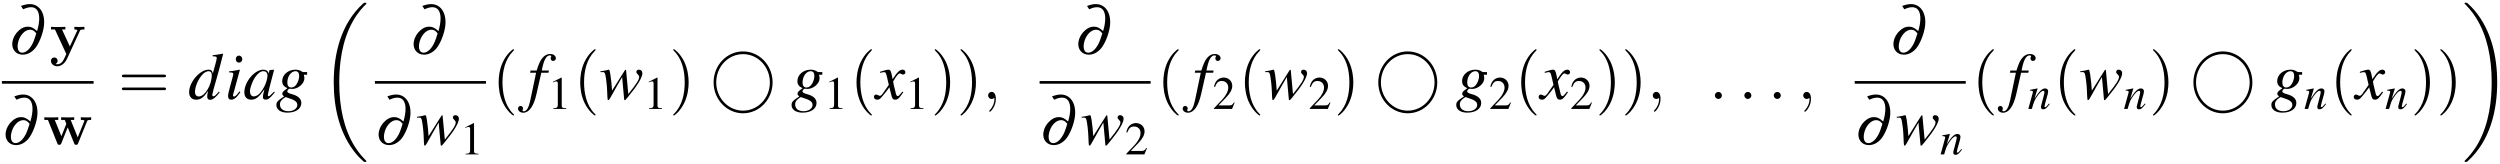 <?xml version="1.0" encoding="UTF-8"?>
<svg xmlns="http://www.w3.org/2000/svg" xmlns:xlink="http://www.w3.org/1999/xlink" width="488pt" height="32pt" viewBox="0 0 488 32" version="1.1">
<defs>
<g>
<symbol overflow="visible" id="glyph0-0">
<path style="stroke:none;" d=""/>
</symbol>
<symbol overflow="visible" id="glyph0-1">
<path style="stroke:none;" d="M 2.844 -8.734 C 3.484 -9.031 3.922 -9.141 4.375 -9.141 C 5.672 -9.141 6.234 -7.922 5.875 -5.797 C 5.812 -5.422 5.75 -5.125 5.562 -4.484 C 4.844 -5.125 4.406 -5.344 3.75 -5.344 C 3.125 -5.344 2.562 -5.109 2 -4.594 C 1.328 -4 0.875 -3.188 0.75 -2.391 C 0.516 -0.984 1.391 0.125 2.75 0.125 C 3.641 0.125 4.469 -0.297 5.156 -1.094 C 5.891 -1.969 6.609 -3.703 6.859 -5.203 C 7.281 -7.797 6.125 -9.75 4.156 -9.75 C 3.641 -9.75 3.172 -9.656 2.422 -9.391 Z M 5.406 -4.047 C 4.969 -2.609 4.75 -2.047 4.297 -1.391 C 3.859 -0.703 3.219 -0.266 2.656 -0.266 C 1.953 -0.266 1.625 -0.953 1.812 -2.062 C 2.062 -3.531 3.125 -4.75 4.172 -4.75 C 4.625 -4.75 4.969 -4.578 5.312 -4.141 C 5.375 -4.094 5.375 -4.094 5.406 -4.047 Z M 5.406 -4.047 "/>
</symbol>
<symbol overflow="visible" id="glyph1-0">
<path style="stroke:none;" d=""/>
</symbol>
<symbol overflow="visible" id="glyph1-1">
<path style="stroke:none;" d="M 5.922 -4.531 C 5.984 -4.703 6.031 -4.797 6.797 -4.797 L 6.797 -5.312 C 6.391 -5.281 6.344 -5.281 5.859 -5.281 C 5.531 -5.281 5.516 -5.281 4.828 -5.312 L 4.828 -4.797 C 4.844 -4.797 5.406 -4.797 5.406 -4.641 C 5.406 -4.609 5.359 -4.531 5.359 -4.5 L 3.953 -1.484 L 2.422 -4.797 L 3.078 -4.797 L 3.078 -5.312 C 2.797 -5.281 1.984 -5.281 1.656 -5.281 C 1.297 -5.281 0.594 -5.281 0.281 -5.312 L 0.281 -4.797 L 1.047 -4.797 L 3.266 0 C 3.203 0.141 3.031 0.484 2.969 0.641 C 2.719 1.172 2.344 2 1.5 2 C 1.453 2 1.312 2 1.188 1.922 C 1.203 1.906 1.562 1.766 1.562 1.312 C 1.562 0.922 1.281 0.672 0.922 0.672 C 0.547 0.672 0.266 0.922 0.266 1.328 C 0.266 1.891 0.781 2.391 1.5 2.391 C 2.484 2.391 3.125 1.5 3.375 0.984 Z M 5.922 -4.531 "/>
</symbol>
<symbol overflow="visible" id="glyph1-2">
<path style="stroke:none;" d="M 8.609 -4.5 C 8.688 -4.703 8.719 -4.797 9.422 -4.797 L 9.422 -5.312 C 9.078 -5.281 8.922 -5.281 8.484 -5.281 C 8 -5.281 7.844 -5.281 7.406 -5.312 L 7.406 -4.797 C 7.516 -4.797 8.109 -4.797 8.109 -4.641 C 8.109 -4.625 8.109 -4.609 8.062 -4.5 L 6.797 -1.391 L 5.422 -4.797 L 6.109 -4.797 L 6.109 -5.312 C 5.828 -5.281 5.109 -5.281 4.797 -5.281 C 4.188 -5.281 4.156 -5.281 3.562 -5.312 L 3.562 -4.797 L 4.266 -4.797 C 4.297 -4.703 4.359 -4.547 4.406 -4.438 C 4.453 -4.359 4.562 -4.078 4.562 -4.016 C 4.562 -4 4.531 -3.906 4.516 -3.875 L 3.609 -1.609 L 2.312 -4.797 L 3 -4.797 L 3 -5.312 C 2.719 -5.281 1.906 -5.281 1.594 -5.281 C 1.203 -5.281 0.641 -5.281 0.281 -5.312 L 0.281 -4.797 L 0.984 -4.797 L 2.812 -0.234 C 2.891 -0.031 2.938 0.062 3.203 0.062 C 3.328 0.062 3.484 0.062 3.578 -0.172 L 4.844 -3.344 L 6.109 -0.203 C 6.219 0.062 6.344 0.062 6.484 0.062 C 6.75 0.062 6.797 -0.016 6.875 -0.234 Z M 8.609 -4.5 "/>
</symbol>
<symbol overflow="visible" id="glyph2-0">
<path style="stroke:none;" d=""/>
</symbol>
<symbol overflow="visible" id="glyph2-1">
<path style="stroke:none;" d="M 8.906 -4.234 C 9.094 -4.234 9.344 -4.234 9.344 -4.5 C 9.344 -4.75 9.094 -4.75 8.906 -4.75 L 1.156 -4.75 C 0.969 -4.75 0.719 -4.75 0.719 -4.5 C 0.719 -4.234 0.969 -4.234 1.172 -4.234 Z M 8.906 -1.719 C 9.094 -1.719 9.344 -1.719 9.344 -1.984 C 9.344 -2.234 9.094 -2.234 8.906 -2.234 L 1.172 -2.234 C 0.969 -2.234 0.719 -2.234 0.719 -1.984 C 0.719 -1.719 0.969 -1.719 1.156 -1.719 Z M 8.906 -1.719 "/>
</symbol>
<symbol overflow="visible" id="glyph2-2">
<path style="stroke:none;" d="M 4.281 3.109 C 4.281 3.062 4.281 3.047 4.062 2.828 C 2.453 1.188 2.031 -1.25 2.031 -3.234 C 2.031 -5.484 2.531 -7.75 4.125 -9.359 C 4.281 -9.516 4.281 -9.547 4.281 -9.578 C 4.281 -9.672 4.234 -9.719 4.156 -9.719 C 4.031 -9.719 2.859 -8.828 2.094 -7.188 C 1.438 -5.766 1.281 -4.328 1.281 -3.234 C 1.281 -2.234 1.422 -0.656 2.141 0.797 C 2.922 2.391 4.031 3.234 4.156 3.234 C 4.234 3.234 4.281 3.203 4.281 3.109 Z M 4.281 3.109 "/>
</symbol>
<symbol overflow="visible" id="glyph2-3">
<path style="stroke:none;" d="M 3.75 -3.234 C 3.75 -4.25 3.594 -5.812 2.891 -7.281 C 2.109 -8.875 1 -9.719 0.875 -9.719 C 0.797 -9.719 0.734 -9.656 0.734 -9.578 C 0.734 -9.547 0.734 -9.516 0.984 -9.281 C 2.25 -8 2.984 -5.953 2.984 -3.234 C 2.984 -1.016 2.516 1.25 0.906 2.891 C 0.734 3.047 0.734 3.062 0.734 3.109 C 0.734 3.188 0.797 3.234 0.875 3.234 C 1 3.234 2.156 2.359 2.922 0.719 C 3.594 -0.719 3.75 -2.156 3.75 -3.234 Z M 3.75 -3.234 "/>
</symbol>
<symbol overflow="visible" id="glyph3-0">
<path style="stroke:none;" d=""/>
</symbol>
<symbol overflow="visible" id="glyph3-1">
<path style="stroke:none;" d="M 6 -1.438 C 5.297 -0.641 5.156 -0.516 4.938 -0.516 C 4.812 -0.516 4.703 -0.641 4.703 -0.781 C 4.703 -0.953 5.109 -2.531 5.547 -3.969 C 5.891 -5.156 6.172 -6.188 6.828 -8.781 L 6.766 -8.844 C 6.078 -8.703 5.609 -8.625 4.781 -8.547 L 4.781 -8.328 C 5.484 -8.297 5.578 -8.266 5.578 -7.984 C 5.578 -7.828 5.562 -7.75 5.391 -7.078 L 4.812 -4.969 C 4.719 -5.5 4.484 -5.719 3.984 -5.719 C 2.297 -5.719 0.188 -3.281 0.188 -1.328 C 0.188 -0.422 0.719 0.141 1.547 0.141 C 2.438 0.141 3 -0.266 3.891 -1.562 C 3.75 -0.906 3.719 -0.719 3.719 -0.422 C 3.719 -0.062 3.938 0.172 4.266 0.172 C 4.812 0.172 5.484 -0.359 6.156 -1.312 Z M 4.031 -5.422 C 4.422 -5.391 4.609 -5.141 4.609 -4.672 C 4.609 -2.703 3.266 -0.484 2.078 -0.484 C 1.625 -0.484 1.328 -0.828 1.328 -1.328 C 1.328 -2.406 1.969 -3.906 2.828 -4.812 C 3.188 -5.188 3.672 -5.438 4.031 -5.422 Z M 4.031 -5.422 "/>
</symbol>
<symbol overflow="visible" id="glyph3-2">
<path style="stroke:none;" d="M 2.875 -1.484 C 2.562 -1.062 2.469 -0.953 2.344 -0.812 C 2.125 -0.594 1.938 -0.469 1.812 -0.469 C 1.703 -0.469 1.609 -0.562 1.609 -0.656 C 1.609 -0.797 1.641 -0.984 1.734 -1.234 C 1.734 -1.266 1.781 -1.359 1.797 -1.469 L 1.797 -1.484 L 1.812 -1.516 L 2.953 -5.688 L 2.922 -5.719 C 1.609 -5.469 1.344 -5.422 0.844 -5.391 L 0.844 -5.188 C 1.531 -5.172 1.656 -5.125 1.656 -4.875 C 1.656 -4.766 1.625 -4.562 1.547 -4.297 L 0.922 -2 C 0.719 -1.25 0.641 -0.859 0.641 -0.594 C 0.641 -0.109 0.844 0.141 1.234 0.141 C 1.828 0.141 2.312 -0.25 3.047 -1.328 Z M 2.766 -8.469 C 2.422 -8.469 2.156 -8.172 2.156 -7.781 C 2.156 -7.375 2.406 -7.094 2.781 -7.094 C 3.125 -7.094 3.422 -7.391 3.422 -7.766 C 3.422 -8.141 3.125 -8.469 2.766 -8.469 Z M 2.766 -8.469 "/>
</symbol>
<symbol overflow="visible" id="glyph3-3">
<path style="stroke:none;" d="M 6.016 -1.422 C 5.812 -1.234 5.734 -1.172 5.641 -1.062 C 5.266 -0.656 5.094 -0.531 4.969 -0.531 C 4.875 -0.531 4.797 -0.609 4.797 -0.703 C 4.797 -0.953 5.344 -3.172 5.953 -5.406 C 5.984 -5.531 6 -5.562 6.016 -5.672 L 5.938 -5.719 L 5.141 -5.625 L 5.109 -5.578 L 4.969 -4.969 C 4.859 -5.438 4.484 -5.719 3.922 -5.719 C 2.219 -5.719 0.219 -3.344 0.219 -1.297 C 0.219 -0.391 0.719 0.141 1.547 0.141 C 2.453 0.141 3 -0.281 4.141 -1.891 C 3.891 -0.875 3.844 -0.719 3.844 -0.406 C 3.844 -0.031 4 0.125 4.359 0.125 C 4.891 0.125 5.203 -0.109 6.172 -1.297 Z M 4 -5.422 C 4.438 -5.406 4.734 -5.094 4.734 -4.641 C 4.734 -3.547 4.078 -2.016 3.188 -1.062 C 2.875 -0.719 2.438 -0.5 2.062 -0.5 C 1.609 -0.5 1.312 -0.875 1.312 -1.469 C 1.312 -2.156 1.797 -3.5 2.359 -4.297 C 2.875 -5.047 3.484 -5.469 4 -5.422 Z M 4 -5.422 "/>
</symbol>
<symbol overflow="visible" id="glyph3-4">
<path style="stroke:none;" d="M 6.109 -5.25 L 5.328 -5.25 C 5.281 -5.25 5.219 -5.266 5.109 -5.344 C 4.766 -5.578 4.344 -5.719 3.844 -5.719 C 2.406 -5.719 1.25 -4.719 1.25 -3.5 C 1.25 -2.828 1.531 -2.438 2.266 -2.094 C 1.5 -1.578 1.266 -1.328 1.266 -1.016 C 1.266 -0.844 1.375 -0.688 1.625 -0.5 C 0.344 0.344 0.109 0.594 0.109 1.188 C 0.109 2.078 0.953 2.672 2.266 2.672 C 3.906 2.672 4.984 1.906 4.984 0.781 C 4.984 -0.031 4.359 -0.609 3.141 -0.938 C 2.562 -1.078 2.234 -1.281 2.234 -1.484 C 2.234 -1.672 2.531 -2 2.688 -2 C 2.719 -2 2.75 -2 2.781 -2 C 2.891 -1.969 3.062 -1.953 3.188 -1.953 C 4.359 -1.953 5.578 -3 5.578 -4.016 C 5.578 -4.219 5.547 -4.484 5.469 -4.734 L 6.109 -4.734 Z M 1.922 -0.359 C 1.938 -0.359 1.953 -0.344 1.984 -0.344 C 2.016 -0.328 2.156 -0.281 2.359 -0.219 C 3.734 0.203 4.203 0.562 4.203 1.172 C 4.203 1.859 3.453 2.391 2.469 2.391 C 1.422 2.391 0.812 1.891 0.812 1.062 C 0.812 0.75 0.891 0.531 1.094 0.281 C 1.266 0.062 1.812 -0.359 1.922 -0.359 Z M 3.828 -5.422 C 4.312 -5.422 4.562 -5.109 4.562 -4.5 C 4.562 -4.047 4.406 -3.484 4.156 -3.047 C 3.875 -2.516 3.469 -2.234 3.031 -2.234 C 2.531 -2.234 2.25 -2.594 2.25 -3.203 C 2.25 -4.391 2.984 -5.422 3.828 -5.422 Z M 3.828 -5.422 "/>
</symbol>
<symbol overflow="visible" id="glyph3-5">
<path style="stroke:none;" d="M 0.203 -5.234 L 0.469 -5.234 C 0.484 -5.234 0.516 -5.234 0.578 -5.25 C 0.953 -5.266 1.078 -5.141 1.172 -4.656 C 1.328 -3.906 1.484 -2.531 1.516 -1.516 L 1.562 -0.375 C 1.594 0.125 1.625 0.234 1.734 0.234 C 1.875 0.234 2.094 -0.094 2.562 -0.984 C 2.625 -1.125 2.891 -1.578 3.281 -2.266 L 4.438 -4.281 L 4.812 -0.156 C 4.828 0.188 4.859 0.234 4.953 0.234 C 5.047 0.234 5.188 0.109 5.531 -0.328 C 5.547 -0.344 5.594 -0.406 5.641 -0.469 C 7.406 -2.578 8.391 -4.203 8.391 -5.031 C 8.391 -5.422 8.109 -5.719 7.719 -5.719 C 7.406 -5.719 7.219 -5.547 7.219 -5.266 C 7.219 -5.109 7.281 -5 7.484 -4.812 C 7.688 -4.609 7.766 -4.484 7.766 -4.328 C 7.766 -3.766 7.328 -3.062 5.641 -0.953 L 5.219 -5.516 C 5.219 -5.656 5.188 -5.703 5.109 -5.703 C 5.047 -5.703 5.016 -5.672 4.953 -5.562 L 2.469 -1.625 C 2.422 -2.531 2.281 -3.906 2.141 -4.812 C 2 -5.609 1.969 -5.719 1.812 -5.719 C 1.734 -5.719 1.594 -5.672 1.422 -5.625 C 1.281 -5.562 0.969 -5.516 0.547 -5.453 C 0.5 -5.453 0.359 -5.422 0.203 -5.406 Z M 0.203 -5.234 "/>
</symbol>
<symbol overflow="visible" id="glyph3-6">
<path style="stroke:none;" d="M 0.453 -5.125 L 1.625 -5.125 L 0.484 0.312 C 0.188 1.703 -0.234 2.406 -0.781 2.406 C -0.938 2.406 -1.031 2.312 -1.031 2.203 C -1.031 2.156 -1.016 2.125 -0.984 2.062 C -0.938 1.984 -0.922 1.938 -0.922 1.859 C -0.922 1.578 -1.156 1.359 -1.422 1.359 C -1.703 1.359 -1.906 1.594 -1.906 1.891 C -1.906 2.328 -1.453 2.688 -0.875 2.688 C 0.266 2.688 1.172 1.406 1.703 -0.984 L 2.641 -5.125 L 4.047 -5.125 L 4.125 -5.547 L 2.734 -5.547 C 3.109 -7.578 3.594 -8.5 4.312 -8.5 C 4.484 -8.5 4.594 -8.438 4.594 -8.344 C 4.594 -8.297 4.578 -8.281 4.547 -8.219 C 4.5 -8.094 4.469 -8.031 4.469 -7.938 C 4.469 -7.625 4.656 -7.422 4.953 -7.422 C 5.25 -7.422 5.484 -7.656 5.484 -7.938 C 5.484 -8.422 5.016 -8.781 4.375 -8.781 C 3.75 -8.781 3.234 -8.5 2.766 -7.891 C 2.391 -7.391 2.125 -6.781 1.734 -5.547 L 0.547 -5.547 Z M 0.453 -5.125 "/>
</symbol>
<symbol overflow="visible" id="glyph3-7">
<path style="stroke:none;" d="M 5.203 -1.438 C 5.109 -1.328 5.031 -1.25 4.922 -1.094 C 4.625 -0.703 4.469 -0.562 4.328 -0.562 C 4.125 -0.562 4.016 -0.734 3.922 -1.094 C 3.906 -1.203 3.891 -1.281 3.875 -1.328 C 3.547 -2.625 3.406 -3.219 3.406 -3.422 C 3.984 -4.422 4.438 -4.984 4.672 -4.984 C 4.75 -4.984 4.859 -4.953 4.984 -4.891 C 5.141 -4.797 5.234 -4.766 5.344 -4.766 C 5.609 -4.766 5.797 -4.969 5.797 -5.234 C 5.797 -5.5 5.562 -5.719 5.266 -5.719 C 4.688 -5.719 4.203 -5.25 3.297 -3.859 L 3.156 -4.578 C 2.984 -5.453 2.844 -5.719 2.484 -5.719 C 2.203 -5.719 1.766 -5.594 0.969 -5.344 L 0.828 -5.281 L 0.875 -5.094 C 1.375 -5.203 1.484 -5.234 1.609 -5.234 C 1.938 -5.234 2 -5.109 2.188 -4.344 L 2.562 -2.75 L 1.5 -1.234 C 1.25 -0.844 0.984 -0.609 0.844 -0.609 C 0.766 -0.609 0.641 -0.641 0.5 -0.719 C 0.344 -0.812 0.188 -0.859 0.094 -0.859 C -0.156 -0.859 -0.344 -0.656 -0.344 -0.406 C -0.344 -0.062 -0.094 0.141 0.297 0.141 C 0.703 0.141 0.859 0.031 1.5 -0.766 C 1.859 -1.172 2.125 -1.531 2.672 -2.281 L 3.062 -0.719 C 3.219 -0.062 3.391 0.141 3.812 0.141 C 4.297 0.141 4.641 -0.172 5.391 -1.328 Z M 5.203 -1.438 "/>
</symbol>
<symbol overflow="visible" id="glyph4-0">
<path style="stroke:none;" d=""/>
</symbol>
<symbol overflow="visible" id="glyph4-1">
<path style="stroke:none;" d="M 9.062 30.422 C 9.062 30.375 9.047 30.344 9.016 30.312 C 8.531 29.828 7.672 28.969 6.797 27.562 C 4.719 24.219 3.766 20.016 3.766 15.031 C 3.766 11.547 4.234 7.047 6.375 3.188 C 7.391 1.344 8.453 0.281 9.031 -0.281 C 9.062 -0.328 9.062 -0.344 9.062 -0.391 C 9.062 -0.516 8.969 -0.516 8.797 -0.516 C 8.609 -0.516 8.594 -0.516 8.391 -0.328 C 4.047 3.625 2.688 9.562 2.688 15.016 C 2.688 20.109 3.859 25.234 7.156 29.109 C 7.406 29.406 7.906 29.938 8.438 30.406 C 8.594 30.562 8.609 30.562 8.797 30.562 C 8.969 30.562 9.062 30.562 9.062 30.422 Z M 9.062 30.422 "/>
</symbol>
<symbol overflow="visible" id="glyph4-2">
<path style="stroke:none;" d="M 6.828 15.031 C 6.828 9.938 5.656 4.812 2.375 0.938 C 2.109 0.641 1.625 0.109 1.094 -0.359 C 0.938 -0.516 0.906 -0.516 0.719 -0.516 C 0.562 -0.516 0.453 -0.516 0.453 -0.391 C 0.453 -0.344 0.5 -0.281 0.531 -0.266 C 0.984 0.203 1.859 1.078 2.719 2.469 C 4.812 5.812 5.75 10.031 5.75 15.016 C 5.75 18.5 5.281 22.984 3.141 26.859 C 2.125 28.688 1.047 29.766 0.5 30.312 C 0.484 30.344 0.453 30.391 0.453 30.422 C 0.453 30.562 0.562 30.562 0.719 30.562 C 0.906 30.562 0.938 30.562 1.125 30.359 C 5.469 26.406 6.828 20.484 6.828 15.031 Z M 6.828 15.031 "/>
</symbol>
<symbol overflow="visible" id="glyph5-0">
<path style="stroke:none;" d=""/>
</symbol>
<symbol overflow="visible" id="glyph5-1">
<path style="stroke:none;" d="M 2.641 -6.125 L 1 -5.297 L 1 -5.172 C 1.109 -5.219 1.219 -5.25 1.25 -5.281 C 1.406 -5.344 1.562 -5.375 1.656 -5.375 C 1.844 -5.375 1.938 -5.234 1.938 -4.953 L 1.938 -0.844 C 1.938 -0.547 1.859 -0.328 1.719 -0.25 C 1.578 -0.172 1.453 -0.141 1.062 -0.141 L 1.062 0 L 3.578 0 L 3.578 -0.141 C 2.859 -0.141 2.703 -0.234 2.703 -0.672 L 2.703 -6.109 Z M 2.641 -6.125 "/>
</symbol>
<symbol overflow="visible" id="glyph5-2">
<path style="stroke:none;" d="M 4.312 -1.234 L 4.188 -1.281 C 3.859 -0.766 3.734 -0.688 3.328 -0.688 L 1.156 -0.688 L 2.688 -2.281 C 3.484 -3.125 3.844 -3.812 3.844 -4.516 C 3.844 -5.422 3.109 -6.125 2.172 -6.125 C 1.672 -6.125 1.203 -5.922 0.859 -5.562 C 0.578 -5.25 0.438 -4.969 0.281 -4.328 L 0.469 -4.281 C 0.828 -5.172 1.156 -5.453 1.781 -5.453 C 2.547 -5.453 3.062 -4.938 3.062 -4.172 C 3.062 -3.469 2.641 -2.625 1.891 -1.828 L 0.266 -0.109 L 0.266 0 L 3.812 0 Z M 4.312 -1.234 "/>
</symbol>
<symbol overflow="visible" id="glyph6-0">
<path style="stroke:none;" d=""/>
</symbol>
<symbol overflow="visible" id="glyph6-1">
<path style="stroke:none;" d="M 12.234 -3.234 C 12.234 -6.625 9.609 -9.281 6.469 -9.281 C 3.297 -9.281 0.719 -6.594 0.719 -3.234 C 0.719 0.141 3.328 2.797 6.469 2.797 C 9.641 2.797 12.234 0.109 12.234 -3.234 Z M 6.469 2.281 C 3.578 2.281 1.234 -0.188 1.234 -3.234 C 1.234 -6.328 3.594 -8.75 6.469 -8.75 C 9.359 -8.75 11.703 -6.297 11.703 -3.234 C 11.703 -0.156 9.344 2.281 6.469 2.281 Z M 6.469 2.281 "/>
</symbol>
<symbol overflow="visible" id="glyph7-0">
<path style="stroke:none;" d=""/>
</symbol>
<symbol overflow="visible" id="glyph7-1">
<path style="stroke:none;" d="M 2.625 -0.016 C 2.625 -0.875 2.312 -1.375 1.797 -1.375 C 1.375 -1.375 1.109 -1.047 1.109 -0.688 C 1.109 -0.344 1.375 0 1.797 0 C 1.953 0 2.125 -0.047 2.25 -0.172 C 2.297 -0.188 2.312 -0.203 2.312 -0.203 C 2.328 -0.203 2.344 -0.188 2.344 -0.016 C 2.344 0.953 1.891 1.719 1.469 2.156 C 1.328 2.297 1.328 2.312 1.328 2.359 C 1.328 2.453 1.391 2.5 1.453 2.5 C 1.594 2.5 2.625 1.5 2.625 -0.016 Z M 2.625 -0.016 "/>
</symbol>
<symbol overflow="visible" id="glyph7-2">
<path style="stroke:none;" d="M 2.484 -0.688 C 2.484 -1.062 2.172 -1.375 1.797 -1.375 C 1.422 -1.375 1.109 -1.062 1.109 -0.688 C 1.109 -0.312 1.422 0 1.797 0 C 2.172 0 2.484 -0.312 2.484 -0.688 Z M 2.484 -0.688 "/>
</symbol>
<symbol overflow="visible" id="glyph8-0">
<path style="stroke:none;" d=""/>
</symbol>
<symbol overflow="visible" id="glyph8-1">
<path style="stroke:none;" d="M 4.172 -1.062 L 3.984 -0.828 C 3.719 -0.484 3.547 -0.344 3.422 -0.344 C 3.359 -0.344 3.281 -0.422 3.281 -0.484 C 3.281 -0.547 3.281 -0.547 3.406 -1.062 L 3.922 -2.922 C 3.969 -3.125 4 -3.312 4 -3.438 C 4 -3.766 3.766 -4 3.406 -4 C 2.828 -4 2.25 -3.453 1.328 -2 L 1.938 -3.984 L 1.906 -4 C 1.406 -3.891 1.219 -3.859 0.438 -3.719 L 0.438 -3.578 C 0.891 -3.562 1.016 -3.5 1.016 -3.328 C 1.016 -3.266 1 -3.219 1 -3.172 L 0.125 0 L 0.812 0 C 1.234 -1.438 1.312 -1.625 1.719 -2.25 C 2.25 -3.078 2.719 -3.531 3.047 -3.531 C 3.188 -3.531 3.266 -3.438 3.266 -3.266 C 3.266 -3.156 3.219 -2.859 3.141 -2.578 L 2.75 -1.094 C 2.625 -0.625 2.594 -0.5 2.594 -0.406 C 2.594 -0.062 2.734 0.078 3.031 0.078 C 3.438 0.078 3.672 -0.109 4.297 -0.938 Z M 4.172 -1.062 "/>
</symbol>
</g>
</defs>
<g id="surface1">
<g style="fill:rgb(0%,0%,0%);fill-opacity:1;">
  <use xlink:href="#glyph0-1" x="1.677" y="10.549"/>
</g>
<g style="fill:rgb(0%,0%,0%);fill-opacity:1;">
  <use xlink:href="#glyph1-1" x="9.681" y="10.549"/>
</g>
<path style="fill:none;stroke-width:0.518;stroke-linecap:butt;stroke-linejoin:miter;stroke:rgb(0%,0%,0%);stroke-opacity:1;stroke-miterlimit:10;" d="M 10.367 -46.968 L 28.273 -46.968 " transform="matrix(1,0,0,-1,-10,-30.89)"/>
<g style="fill:rgb(0%,0%,0%);fill-opacity:1;">
  <use xlink:href="#glyph0-1" x="0.369" y="28.202"/>
</g>
<g style="fill:rgb(0%,0%,0%);fill-opacity:1;">
  <use xlink:href="#glyph1-2" x="8.373" y="28.202"/>
</g>
<g style="fill:rgb(0%,0%,0%);fill-opacity:1;">
  <use xlink:href="#glyph2-1" x="23.066" y="19.317"/>
</g>
<g style="fill:rgb(0%,0%,0%);fill-opacity:1;">
  <use xlink:href="#glyph3-1" x="36.727" y="19.317"/>
</g>
<g style="fill:rgb(0%,0%,0%);fill-opacity:1;">
  <use xlink:href="#glyph3-2" x="43.876" y="19.317"/>
  <use xlink:href="#glyph3-3" x="47.477" y="19.317"/>
</g>
<g style="fill:rgb(0%,0%,0%);fill-opacity:1;">
  <use xlink:href="#glyph3-4" x="53.836" y="19.317"/>
</g>
<g style="fill:rgb(0%,0%,0%);fill-opacity:1;">
  <use xlink:href="#glyph4-1" x="62.457" y="1.049"/>
</g>
<g style="fill:rgb(0%,0%,0%);fill-opacity:1;">
  <use xlink:href="#glyph0-1" x="80.02" y="10.549"/>
</g>
<path style="fill:none;stroke-width:0.518;stroke-linecap:butt;stroke-linejoin:miter;stroke:rgb(0%,0%,0%);stroke-opacity:1;stroke-miterlimit:10;" d="M 83.184 -46.968 L 104.859 -46.968 " transform="matrix(1,0,0,-1,-10,-30.89)"/>
<g style="fill:rgb(0%,0%,0%);fill-opacity:1;">
  <use xlink:href="#glyph0-1" x="73.185" y="28.202"/>
</g>
<g style="fill:rgb(0%,0%,0%);fill-opacity:1;">
  <use xlink:href="#glyph3-5" x="81.189" y="28.202"/>
</g>
<g style="fill:rgb(0%,0%,0%);fill-opacity:1;">
  <use xlink:href="#glyph5-1" x="89.828" y="30.145"/>
</g>
<g style="fill:rgb(0%,0%,0%);fill-opacity:1;">
  <use xlink:href="#glyph2-2" x="96.054" y="19.317"/>
</g>
<g style="fill:rgb(0%,0%,0%);fill-opacity:1;">
  <use xlink:href="#glyph3-6" x="103.022" y="19.317"/>
</g>
<g style="fill:rgb(0%,0%,0%);fill-opacity:1;">
  <use xlink:href="#glyph5-1" x="106.946" y="21.26"/>
</g>
<g style="fill:rgb(0%,0%,0%);fill-opacity:1;">
  <use xlink:href="#glyph2-2" x="111.977" y="19.317"/>
</g>
<g style="fill:rgb(0%,0%,0%);fill-opacity:1;">
  <use xlink:href="#glyph3-5" x="117.002" y="19.317"/>
</g>
<g style="fill:rgb(0%,0%,0%);fill-opacity:1;">
  <use xlink:href="#glyph5-1" x="125.641" y="21.26"/>
</g>
<g style="fill:rgb(0%,0%,0%);fill-opacity:1;">
  <use xlink:href="#glyph2-3" x="130.672" y="19.317"/>
</g>
<g style="fill:rgb(0%,0%,0%);fill-opacity:1;">
  <use xlink:href="#glyph6-1" x="138.575" y="19.317"/>
</g>
<g style="fill:rgb(0%,0%,0%);fill-opacity:1;">
  <use xlink:href="#glyph3-4" x="154.404" y="19.317"/>
</g>
<g style="fill:rgb(0%,0%,0%);fill-opacity:1;">
  <use xlink:href="#glyph5-1" x="160.88" y="21.26"/>
</g>
<g style="fill:rgb(0%,0%,0%);fill-opacity:1;">
  <use xlink:href="#glyph2-2" x="165.911" y="19.317"/>
</g>
<g style="fill:rgb(0%,0%,0%);fill-opacity:1;">
  <use xlink:href="#glyph3-7" x="170.936" y="19.317"/>
</g>
<g style="fill:rgb(0%,0%,0%);fill-opacity:1;">
  <use xlink:href="#glyph5-1" x="176.686" y="21.26"/>
</g>
<g style="fill:rgb(0%,0%,0%);fill-opacity:1;">
  <use xlink:href="#glyph2-3" x="181.718" y="19.317"/>
  <use xlink:href="#glyph2-3" x="186.755" y="19.317"/>
</g>
<g style="fill:rgb(0%,0%,0%);fill-opacity:1;">
  <use xlink:href="#glyph7-1" x="191.768" y="19.317"/>
</g>
<g style="fill:rgb(0%,0%,0%);fill-opacity:1;">
  <use xlink:href="#glyph0-1" x="209.766" y="10.549"/>
</g>
<path style="fill:none;stroke-width:0.518;stroke-linecap:butt;stroke-linejoin:miter;stroke:rgb(0%,0%,0%);stroke-opacity:1;stroke-miterlimit:10;" d="M 212.93 -46.968 L 234.605 -46.968 " transform="matrix(1,0,0,-1,-10,-30.89)"/>
<g style="fill:rgb(0%,0%,0%);fill-opacity:1;">
  <use xlink:href="#glyph0-1" x="202.931" y="28.202"/>
</g>
<g style="fill:rgb(0%,0%,0%);fill-opacity:1;">
  <use xlink:href="#glyph3-5" x="210.935" y="28.202"/>
</g>
<g style="fill:rgb(0%,0%,0%);fill-opacity:1;">
  <use xlink:href="#glyph5-2" x="219.574" y="30.145"/>
</g>
<g style="fill:rgb(0%,0%,0%);fill-opacity:1;">
  <use xlink:href="#glyph2-2" x="225.8" y="19.317"/>
</g>
<g style="fill:rgb(0%,0%,0%);fill-opacity:1;">
  <use xlink:href="#glyph3-6" x="232.768" y="19.317"/>
</g>
<g style="fill:rgb(0%,0%,0%);fill-opacity:1;">
  <use xlink:href="#glyph5-2" x="236.692" y="21.26"/>
</g>
<g style="fill:rgb(0%,0%,0%);fill-opacity:1;">
  <use xlink:href="#glyph2-2" x="241.723" y="19.317"/>
</g>
<g style="fill:rgb(0%,0%,0%);fill-opacity:1;">
  <use xlink:href="#glyph3-5" x="246.748" y="19.317"/>
</g>
<g style="fill:rgb(0%,0%,0%);fill-opacity:1;">
  <use xlink:href="#glyph5-2" x="255.387" y="21.26"/>
</g>
<g style="fill:rgb(0%,0%,0%);fill-opacity:1;">
  <use xlink:href="#glyph2-3" x="260.418" y="19.317"/>
</g>
<g style="fill:rgb(0%,0%,0%);fill-opacity:1;">
  <use xlink:href="#glyph6-1" x="268.321" y="19.317"/>
</g>
<g style="fill:rgb(0%,0%,0%);fill-opacity:1;">
  <use xlink:href="#glyph3-4" x="284.15" y="19.317"/>
</g>
<g style="fill:rgb(0%,0%,0%);fill-opacity:1;">
  <use xlink:href="#glyph5-2" x="290.626" y="21.26"/>
</g>
<g style="fill:rgb(0%,0%,0%);fill-opacity:1;">
  <use xlink:href="#glyph2-2" x="295.657" y="19.317"/>
</g>
<g style="fill:rgb(0%,0%,0%);fill-opacity:1;">
  <use xlink:href="#glyph3-7" x="300.682" y="19.317"/>
</g>
<g style="fill:rgb(0%,0%,0%);fill-opacity:1;">
  <use xlink:href="#glyph5-2" x="306.432" y="21.26"/>
</g>
<g style="fill:rgb(0%,0%,0%);fill-opacity:1;">
  <use xlink:href="#glyph2-3" x="311.464" y="19.317"/>
  <use xlink:href="#glyph2-3" x="316.501" y="19.317"/>
</g>
<g style="fill:rgb(0%,0%,0%);fill-opacity:1;">
  <use xlink:href="#glyph7-1" x="321.514" y="19.317"/>
</g>
<g style="fill:rgb(0%,0%,0%);fill-opacity:1;">
  <use xlink:href="#glyph7-2" x="333.634" y="19.317"/>
</g>
<g style="fill:rgb(0%,0%,0%);fill-opacity:1;">
  <use xlink:href="#glyph7-2" x="339.382" y="19.317"/>
</g>
<g style="fill:rgb(0%,0%,0%);fill-opacity:1;">
  <use xlink:href="#glyph7-2" x="345.13" y="19.317"/>
</g>
<g style="fill:rgb(0%,0%,0%);fill-opacity:1;">
  <use xlink:href="#glyph7-1" x="350.877" y="19.317"/>
</g>
<g style="fill:rgb(0%,0%,0%);fill-opacity:1;">
  <use xlink:href="#glyph0-1" x="368.877" y="10.549"/>
</g>
<path style="fill:none;stroke-width:0.518;stroke-linecap:butt;stroke-linejoin:miter;stroke:rgb(0%,0%,0%);stroke-opacity:1;stroke-miterlimit:10;" d="M 372.043 -46.968 L 393.715 -46.968 " transform="matrix(1,0,0,-1,-10,-30.89)"/>
<g style="fill:rgb(0%,0%,0%);fill-opacity:1;">
  <use xlink:href="#glyph0-1" x="362.042" y="28.202"/>
</g>
<g style="fill:rgb(0%,0%,0%);fill-opacity:1;">
  <use xlink:href="#glyph3-5" x="370.046" y="28.202"/>
</g>
<g style="fill:rgb(0%,0%,0%);fill-opacity:1;">
  <use xlink:href="#glyph8-1" x="378.685" y="30.145"/>
</g>
<g style="fill:rgb(0%,0%,0%);fill-opacity:1;">
  <use xlink:href="#glyph2-2" x="384.911" y="19.317"/>
</g>
<g style="fill:rgb(0%,0%,0%);fill-opacity:1;">
  <use xlink:href="#glyph3-6" x="391.879" y="19.317"/>
</g>
<g style="fill:rgb(0%,0%,0%);fill-opacity:1;">
  <use xlink:href="#glyph8-1" x="395.803" y="21.26"/>
</g>
<g style="fill:rgb(0%,0%,0%);fill-opacity:1;">
  <use xlink:href="#glyph2-2" x="400.834" y="19.317"/>
</g>
<g style="fill:rgb(0%,0%,0%);fill-opacity:1;">
  <use xlink:href="#glyph3-5" x="405.859" y="19.317"/>
</g>
<g style="fill:rgb(0%,0%,0%);fill-opacity:1;">
  <use xlink:href="#glyph8-1" x="414.498" y="21.26"/>
</g>
<g style="fill:rgb(0%,0%,0%);fill-opacity:1;">
  <use xlink:href="#glyph2-3" x="419.529" y="19.317"/>
</g>
<g style="fill:rgb(0%,0%,0%);fill-opacity:1;">
  <use xlink:href="#glyph6-1" x="427.432" y="19.317"/>
</g>
<g style="fill:rgb(0%,0%,0%);fill-opacity:1;">
  <use xlink:href="#glyph3-4" x="443.261" y="19.317"/>
</g>
<g style="fill:rgb(0%,0%,0%);fill-opacity:1;">
  <use xlink:href="#glyph8-1" x="449.737" y="21.26"/>
</g>
<g style="fill:rgb(0%,0%,0%);fill-opacity:1;">
  <use xlink:href="#glyph2-2" x="454.768" y="19.317"/>
</g>
<g style="fill:rgb(0%,0%,0%);fill-opacity:1;">
  <use xlink:href="#glyph3-7" x="459.793" y="19.317"/>
</g>
<g style="fill:rgb(0%,0%,0%);fill-opacity:1;">
  <use xlink:href="#glyph8-1" x="465.543" y="21.26"/>
</g>
<g style="fill:rgb(0%,0%,0%);fill-opacity:1;">
  <use xlink:href="#glyph2-3" x="470.575" y="19.317"/>
  <use xlink:href="#glyph2-3" x="475.612" y="19.317"/>
</g>
<g style="fill:rgb(0%,0%,0%);fill-opacity:1;">
  <use xlink:href="#glyph4-2" x="480.625" y="1.049"/>
</g>
</g>
</svg>
